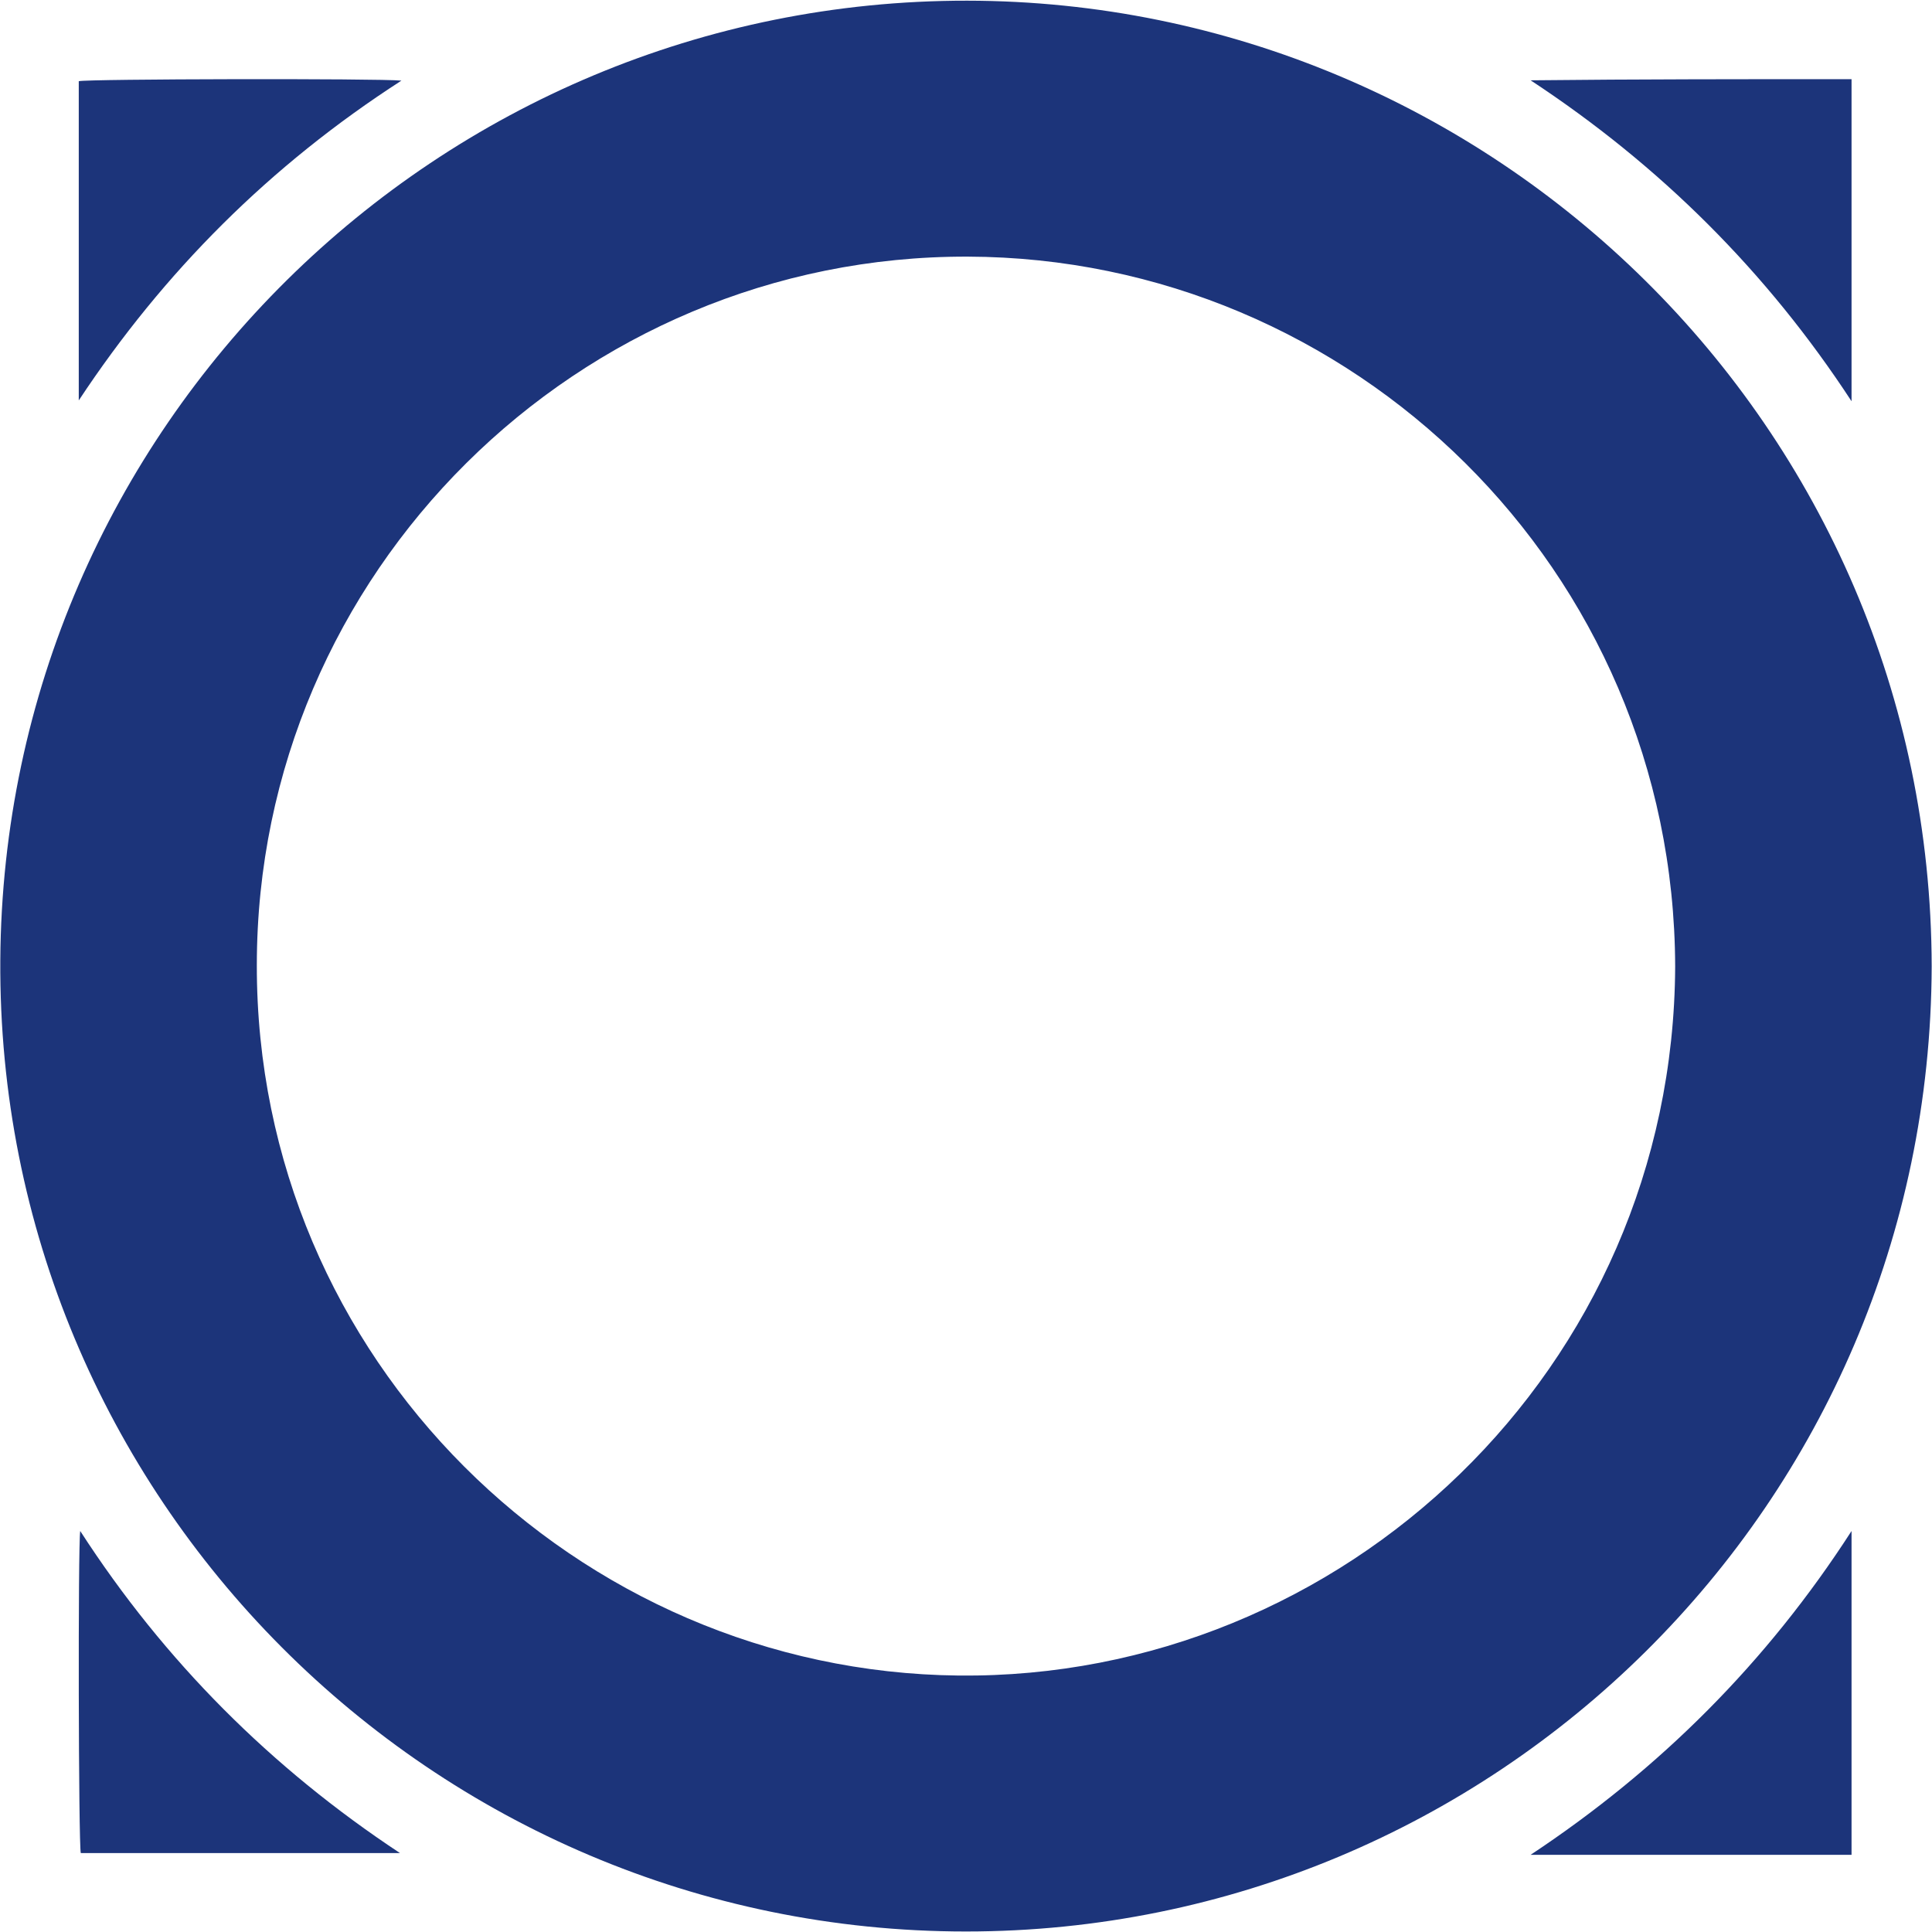 <svg viewBox="0 0 1914 1914" xmlns="http://www.w3.org/2000/svg">
  <g fill="#1C347A" fill-rule="nonzero">
    <path d="M1913.689 957.371c-1.709 534.472-434.187 956.123-956.693 956.123-528.774 0-960.112-430.198-956.693-962.391C3.722 422.33 435.06.108 958.136.678c518.517.57 954.414 419.942 955.553 956.693zm-254.13 0c-1.14-393.731-320.227-701.993-700.853-703.132-385.754-1.14-704.272 312.82-704.272 701.993-.57 390.312 316.808 699.714 695.155 703.702 380.626 3.989 708.26-303.133 709.97-702.562z"/>
    <path d="M1516.345 79.564c105.983-1.14 211.965-1.14 317.948-1.14v319.088c-83.76-128.205-189.743-233.618-317.948-317.948zM1834.293 1516.739v320.797h-317.948c128.205-84.9 234.188-190.883 317.948-320.797zM397.687 79.875C267.773 163.636 162.36 269.049 78.03 396.684V80.445c6.838-2.279 297.435-2.849 319.657-.57zM396.289 1835.827H80.051c-2.279-7.407-2.849-305.982-.57-319.088 83.191 128.775 189.173 234.757 316.808 319.088z"/>
  </g>
</svg>
